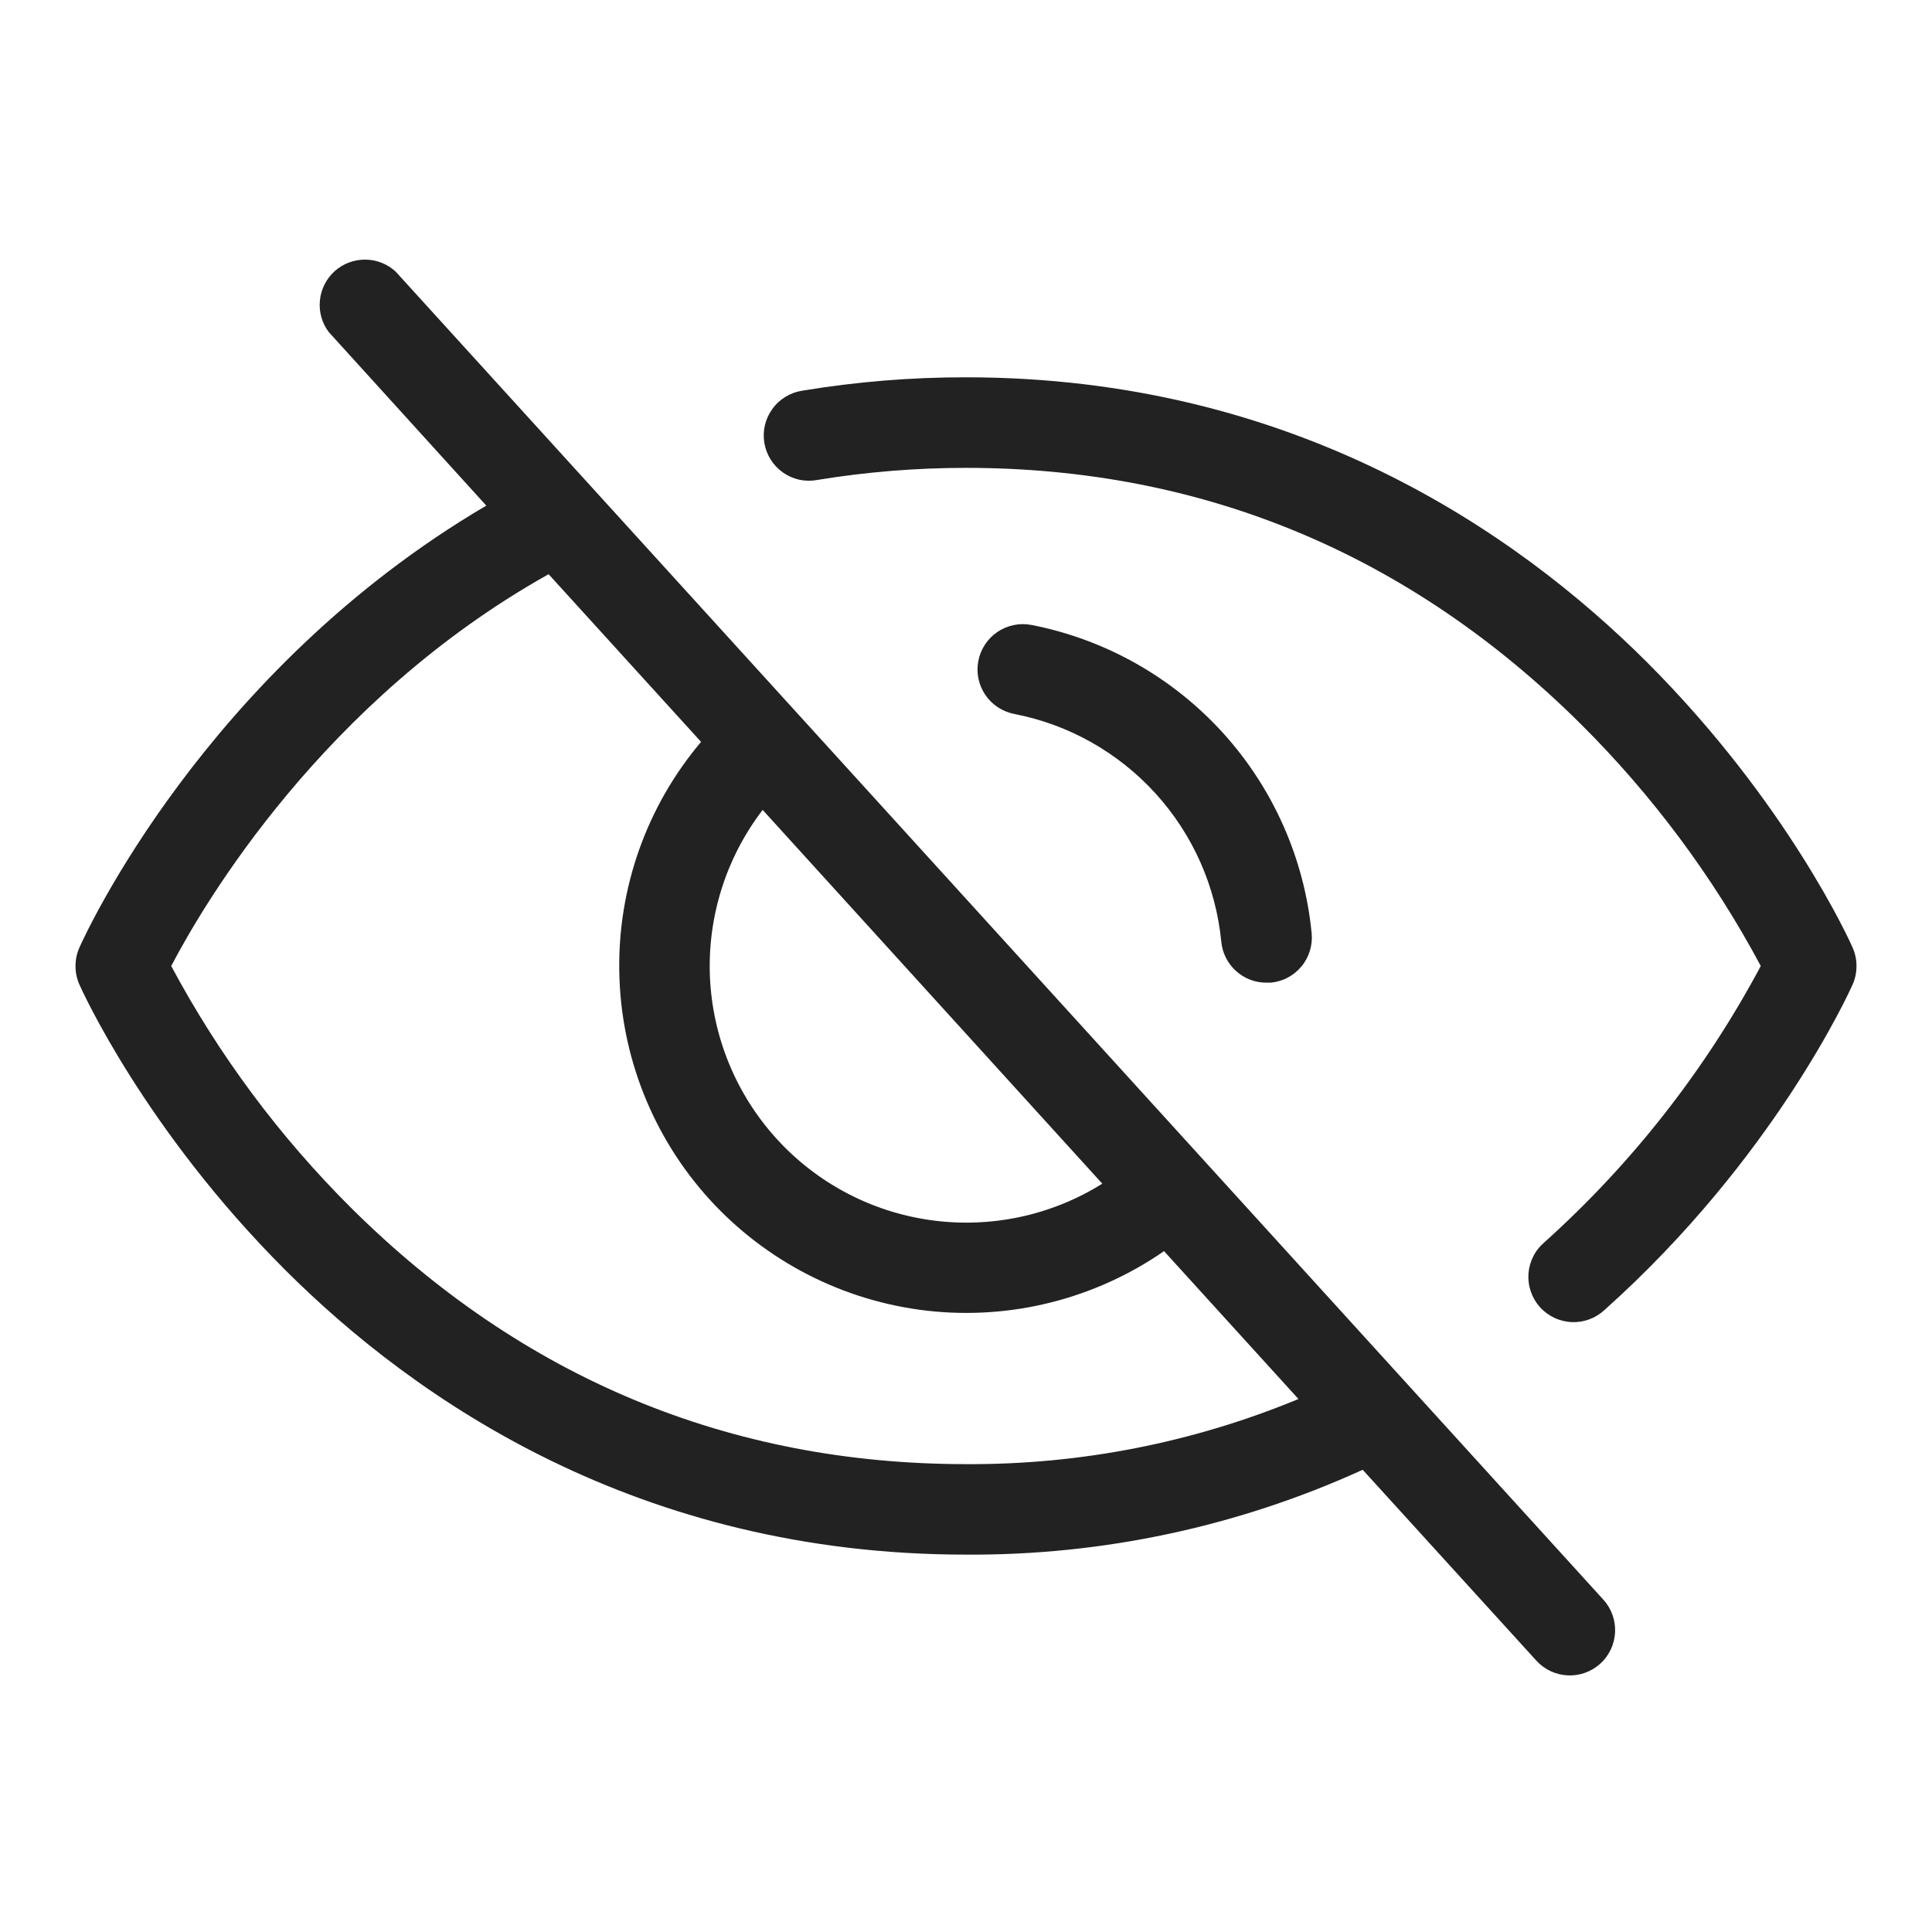 <svg width="24" height="24" viewBox="0 0 24 24" fill="none" xmlns="http://www.w3.org/2000/svg">
<path d="M4.916 3.375C4.813 3.279 4.678 3.226 4.538 3.225C4.397 3.224 4.262 3.275 4.157 3.369C4.053 3.463 3.987 3.593 3.974 3.733C3.96 3.873 3.999 4.013 4.084 4.125L6.041 6.281C2.546 8.334 1.051 11.625 0.986 11.772C0.954 11.844 0.938 11.922 0.938 12.001C0.938 12.08 0.954 12.158 0.986 12.23C1.018 12.302 1.798 14.031 3.54 15.773C5.156 17.388 7.933 19.312 12 19.312C13.7 19.323 15.382 18.963 16.928 18.258L19.085 20.629C19.185 20.739 19.325 20.805 19.474 20.812C19.624 20.819 19.769 20.767 19.88 20.666C19.99 20.566 20.056 20.426 20.063 20.276C20.07 20.127 20.018 19.982 19.917 19.871L4.916 3.375ZM9.474 10.061L13.693 14.704C13.06 15.1 12.308 15.26 11.568 15.158C10.828 15.056 10.147 14.697 9.645 14.144C9.143 13.591 8.851 12.88 8.819 12.134C8.788 11.387 9.02 10.654 9.474 10.061ZM12 18.188C9.058 18.188 6.489 17.117 4.364 15.007C3.473 14.121 2.719 13.108 2.127 12C2.529 11.231 4.012 8.702 6.815 7.133L8.709 9.216C8.034 10.014 7.673 11.031 7.693 12.076C7.712 13.122 8.11 14.124 8.813 14.898C9.517 15.671 10.477 16.163 11.516 16.282C12.554 16.4 13.601 16.137 14.46 15.542L16.13 17.379C14.821 17.921 13.417 18.196 12 18.188ZM12.6 8.869C12.454 8.841 12.324 8.756 12.24 8.632C12.156 8.509 12.125 8.357 12.153 8.211C12.181 8.064 12.266 7.935 12.389 7.851C12.513 7.767 12.665 7.735 12.811 7.763C13.727 7.941 14.561 8.411 15.189 9.101C15.816 9.791 16.204 10.666 16.294 11.595C16.301 11.668 16.293 11.743 16.271 11.813C16.249 11.884 16.214 11.95 16.167 12.006C16.119 12.063 16.061 12.11 15.996 12.145C15.931 12.179 15.859 12.2 15.786 12.207H15.733C15.593 12.208 15.457 12.156 15.353 12.061C15.248 11.966 15.184 11.836 15.171 11.696C15.104 11.011 14.818 10.366 14.354 9.856C13.891 9.347 13.276 9 12.6 8.869ZM23.014 12.23C22.975 12.316 22.042 14.386 19.933 16.272C19.878 16.323 19.814 16.363 19.744 16.389C19.674 16.415 19.599 16.427 19.524 16.424C19.449 16.42 19.375 16.402 19.308 16.37C19.24 16.338 19.179 16.293 19.129 16.237C19.079 16.181 19.041 16.116 19.017 16.045C18.992 15.974 18.982 15.899 18.987 15.824C18.992 15.749 19.012 15.676 19.046 15.609C19.079 15.542 19.126 15.483 19.183 15.434C20.273 14.455 21.183 13.293 21.873 12C21.281 10.892 20.527 9.879 19.636 8.993C17.511 6.883 14.942 5.812 12 5.812C11.382 5.812 10.764 5.862 10.154 5.962C10.081 5.976 10.005 5.975 9.932 5.96C9.859 5.944 9.79 5.914 9.728 5.871C9.667 5.828 9.615 5.774 9.575 5.711C9.535 5.648 9.508 5.577 9.495 5.503C9.483 5.43 9.485 5.354 9.502 5.281C9.519 5.209 9.551 5.14 9.595 5.08C9.638 5.019 9.694 4.968 9.758 4.929C9.822 4.89 9.893 4.864 9.967 4.853C10.639 4.742 11.319 4.686 12 4.687C16.067 4.687 18.844 6.613 20.46 8.227C22.202 9.969 22.982 11.696 23.014 11.772C23.046 11.844 23.062 11.922 23.062 12.001C23.062 12.08 23.046 12.158 23.014 12.23Z" fill="#222223"/>
</svg>
